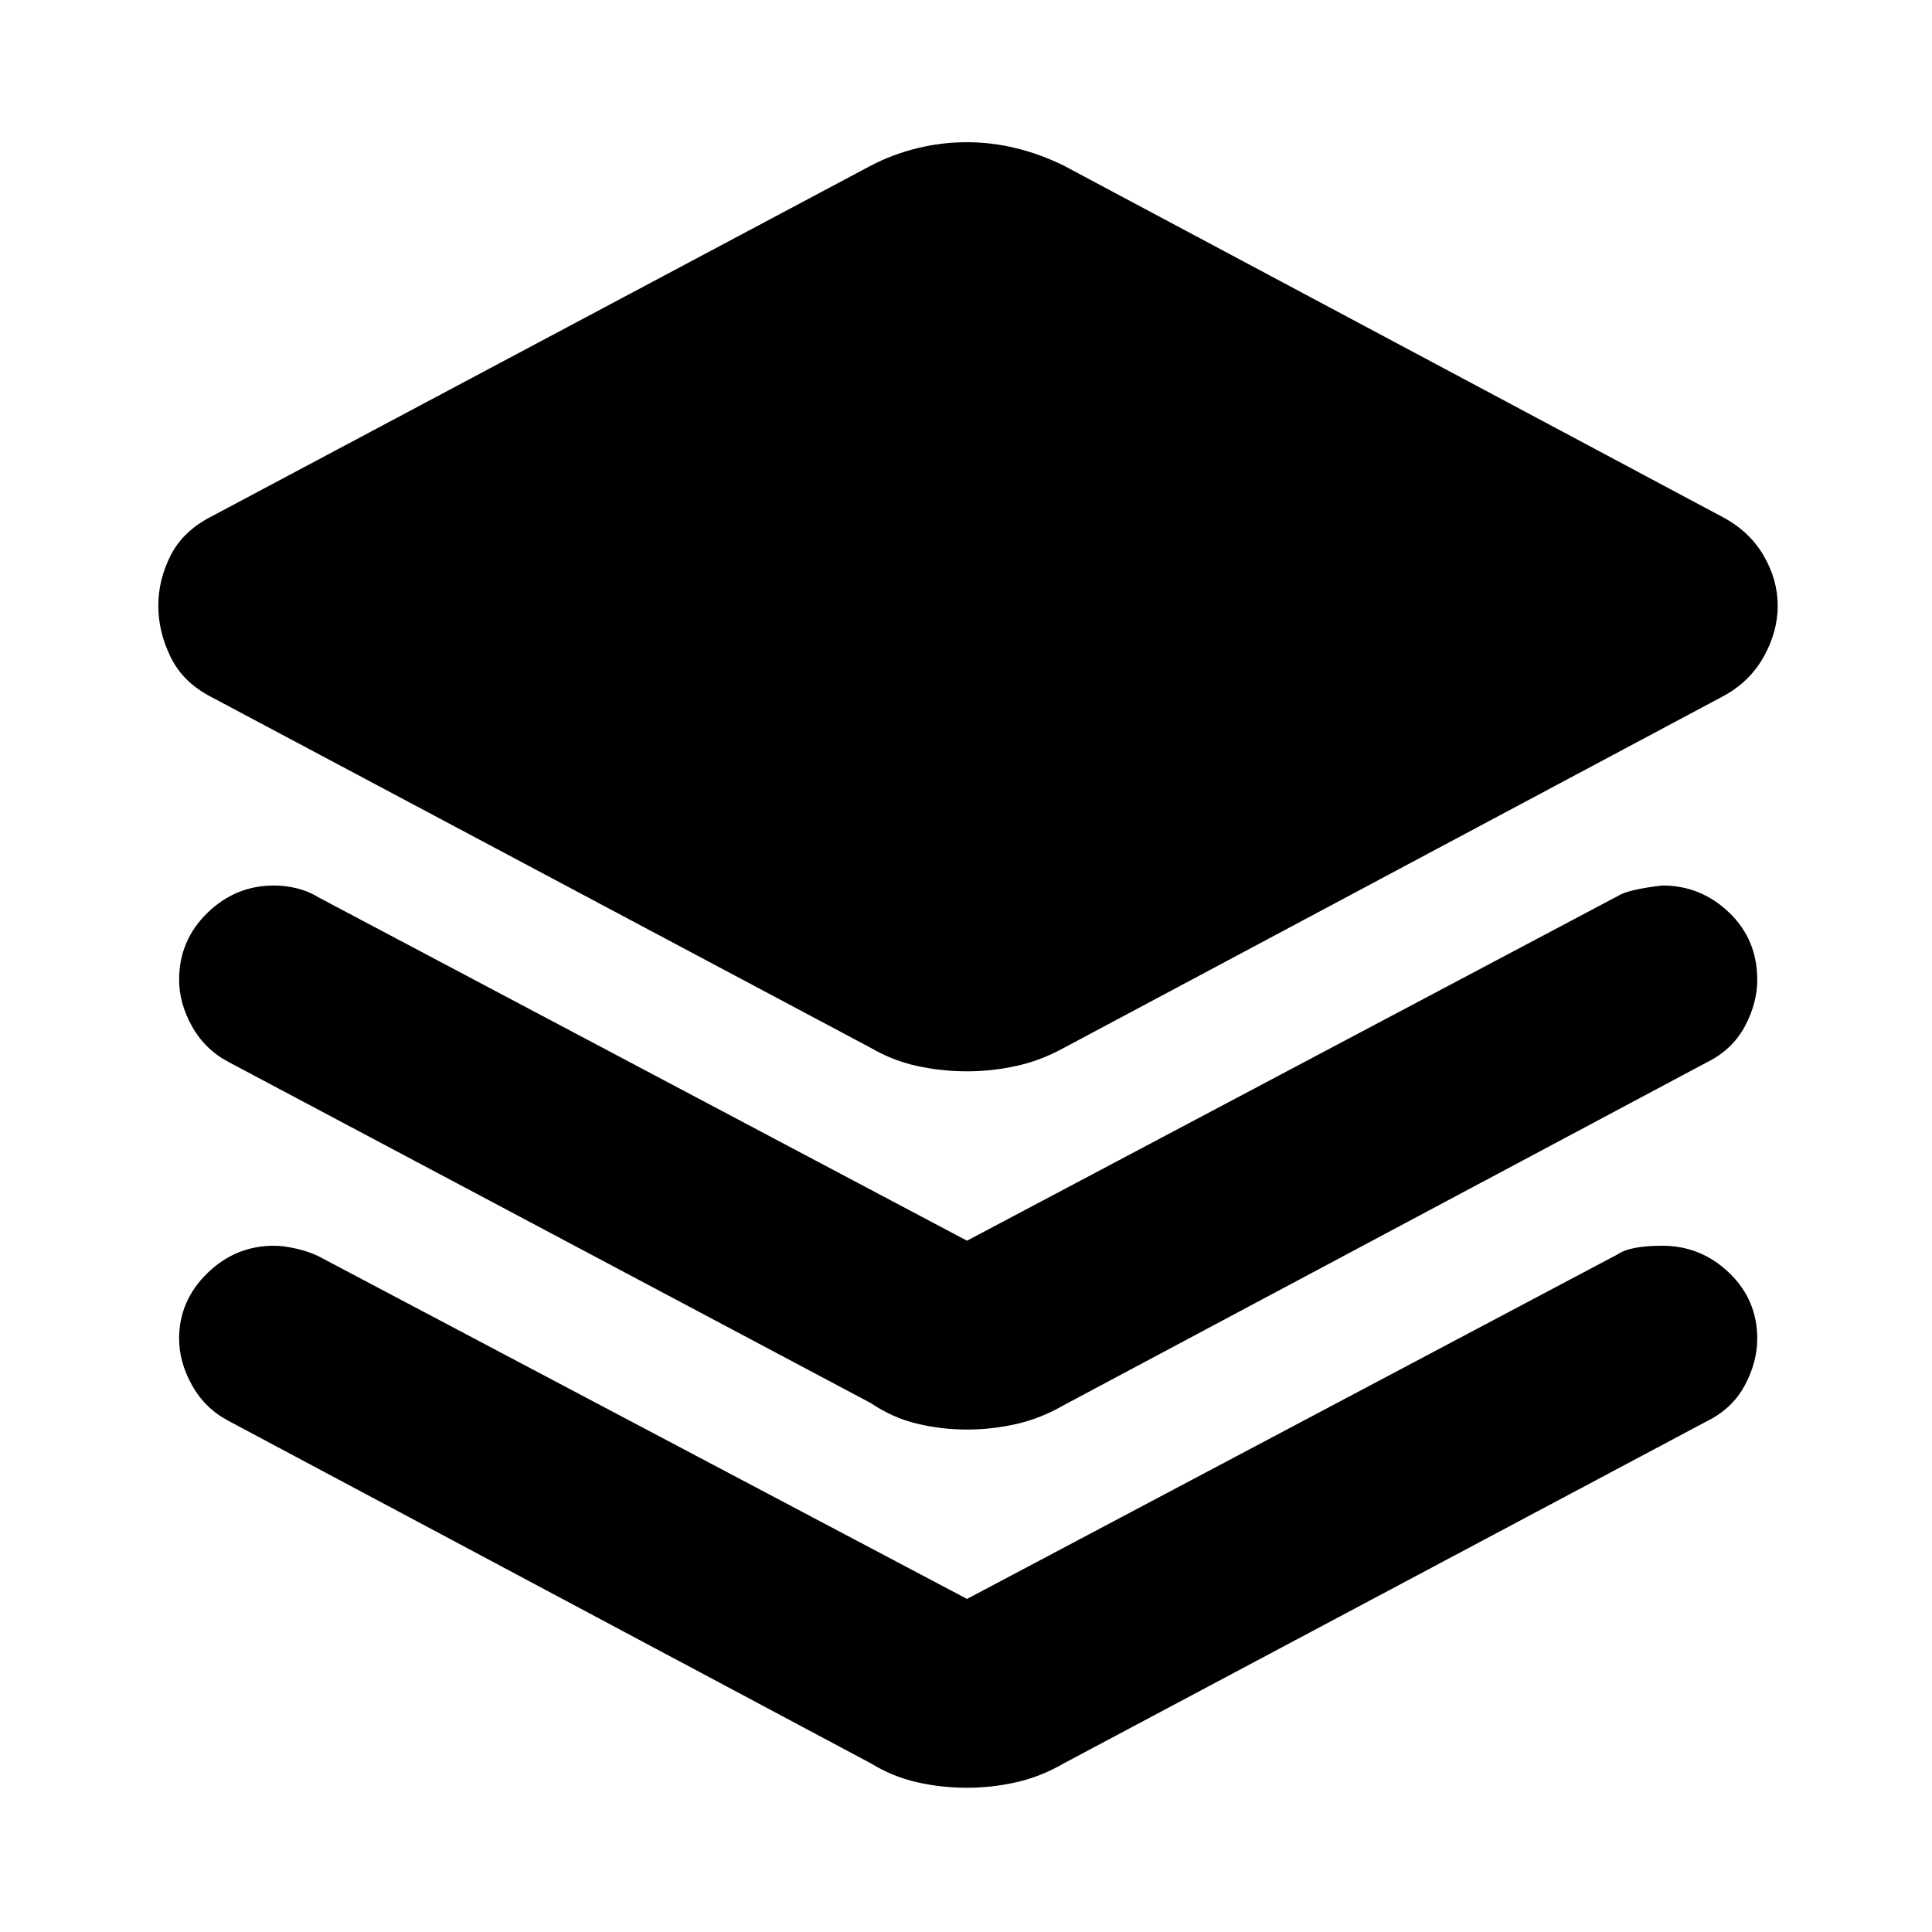 <svg xmlns="http://www.w3.org/2000/svg" height="40" viewBox="0 -960 960 960" width="40"><path d="M480.5-427.667q-12.667 0-24.833-2.666-12.167-2.667-23-9L105-613.667q-14-7.167-20.167-19.75Q78.666-646 78.666-659q0-13 6.167-25.083Q91-696.167 105-703.333l327.667-174.334q10.833-5.666 23-8.666 12.166-3 24.833-3 12.333 0 24.5 3 12.166 3 23.666 8.666L855.5-703.333q13.667 7.166 20.75 19.25Q883.334-672 883.334-659q0 13-7.084 25.583-7.083 12.583-20.75 19.75L528.666-439.333q-11.5 6.333-23.666 9-12.167 2.666-24.5 2.666Zm0 84.168 323.501-171.334Q808.834-518 826-520q19.167 0 33.167 13.417 14 13.416 14 33.416 0 11.667-6.167 23.167-6.166 11.5-18.5 17.666L528.666-261.833q-11.5 6.666-23.666 9.416-12.167 2.75-24.5 2.75-12.667 0-24.833-2.916-12.167-2.917-23-10.25L113.5-432.334Q101.833-438.5 95.416-450 89-461.5 89-473.167q0-19.5 14-33.166Q117-520 136.166-520q5.667 0 11.417 1.417t10.583 4.417L480.5-343.499Zm0 178 323.501-171.334Q810.167-341 826-341q19.167 0 33.167 13.417 14 13.416 14 32.75 0 11.666-6.167 23.166-6.166 11.5-18.5 17.667L528.666-83.833q-11.5 6.666-23.666 9.416-12.167 2.75-24.5 2.75-12.667 0-24.833-2.75-12.167-2.75-23-9.416L113.5-254q-11.667-6.167-18.084-17.667Q89-283.167 89-294.833q0-18.834 14-32.5Q117-341 136.166-341q4.667 0 10.917 1.417t11.083 3.75L480.5-165.499Z"/></svg>